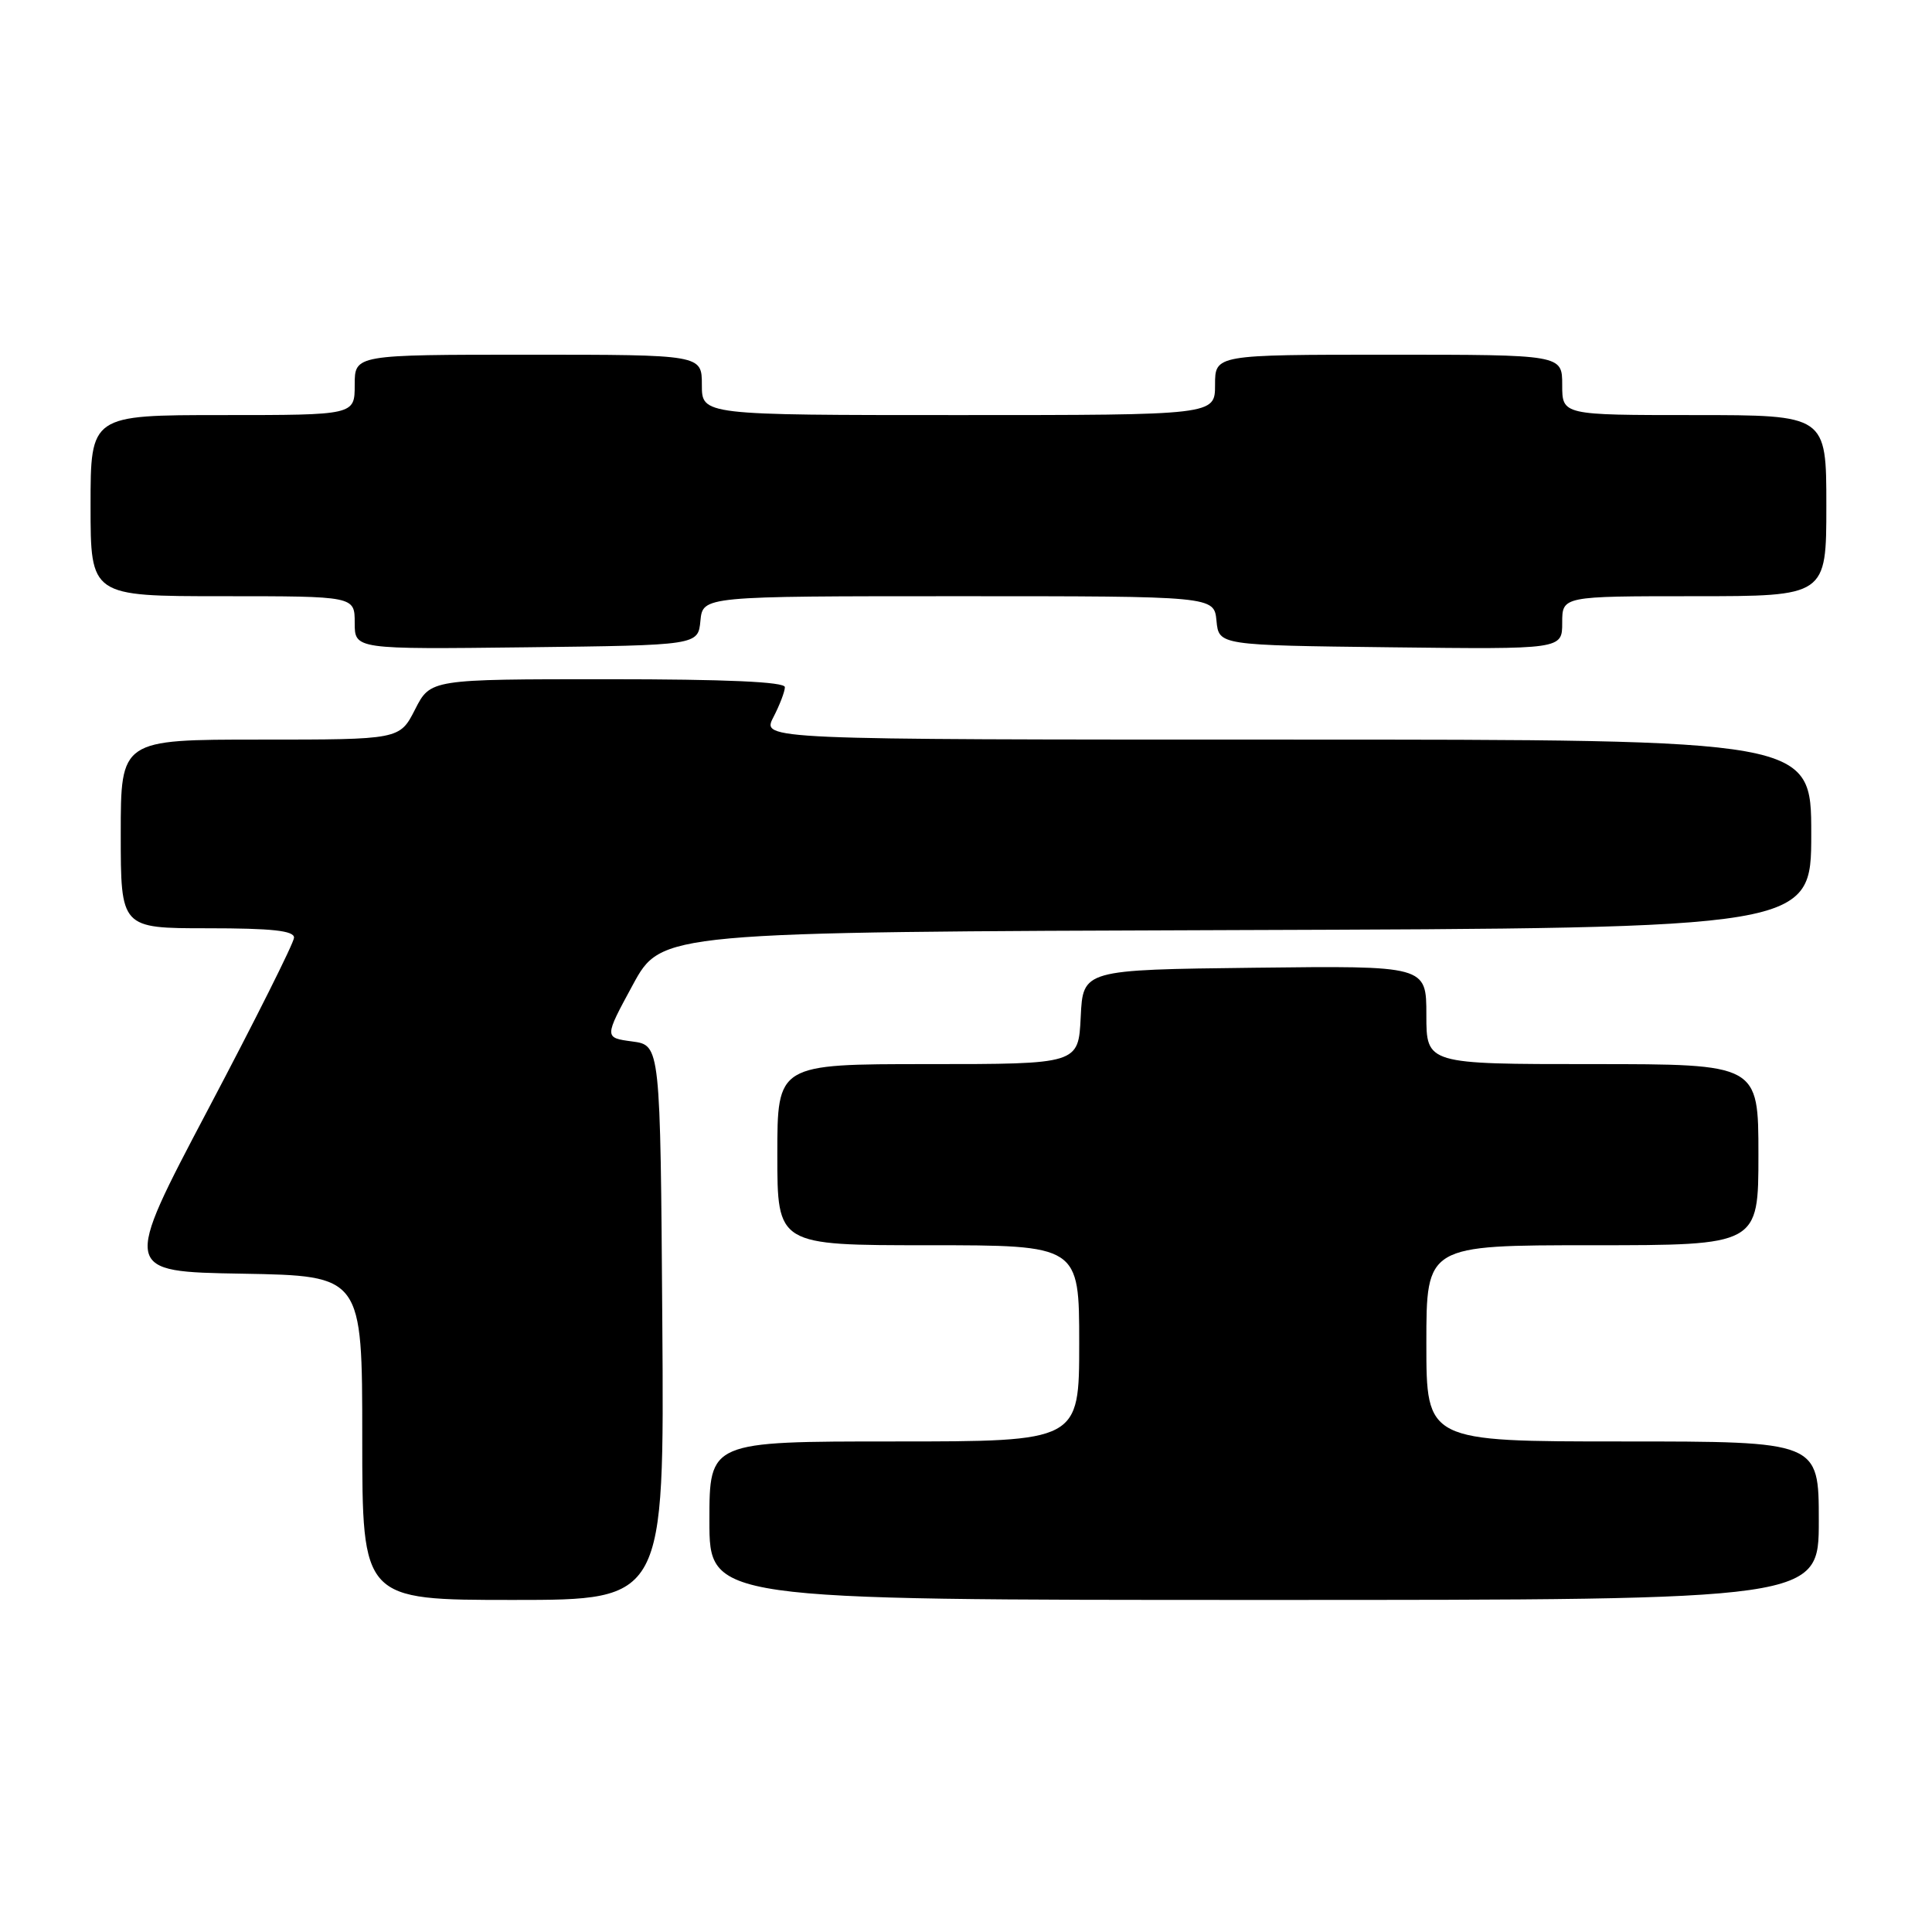 <?xml version="1.0" encoding="UTF-8" standalone="no"?>
<!DOCTYPE svg PUBLIC "-//W3C//DTD SVG 1.1//EN" "http://www.w3.org/Graphics/SVG/1.1/DTD/svg11.dtd" >
<svg xmlns="http://www.w3.org/2000/svg" xmlns:xlink="http://www.w3.org/1999/xlink" version="1.1" viewBox="0 0 256 256">
 <g >
 <path fill="currentColor"
d=" M 87.76 175.25 C 87.50 138.50 87.50 138.50 83.78 138.00 C 80.05 137.50 80.05 137.50 83.85 130.50 C 87.65 123.50 87.65 123.50 163.82 123.24 C 240.00 122.99 240.00 122.99 240.00 110.49 C 240.00 98.00 240.00 98.00 170.47 98.00 C 100.95 98.00 100.95 98.00 102.47 95.05 C 103.31 93.43 104.00 91.63 104.00 91.05 C 104.00 90.35 96.25 90.00 80.52 90.00 C 57.04 90.00 57.04 90.00 55.00 94.00 C 52.96 98.00 52.96 98.00 34.48 98.00 C 16.00 98.00 16.00 98.00 16.00 110.50 C 16.00 123.00 16.00 123.00 27.50 123.00 C 36.05 123.00 38.99 123.32 38.96 124.25 C 38.94 124.94 33.81 135.18 27.57 147.00 C 16.23 168.50 16.23 168.50 32.11 168.77 C 48.00 169.05 48.00 169.05 48.00 190.52 C 48.00 212.00 48.00 212.00 68.01 212.00 C 88.02 212.00 88.02 212.00 87.76 175.25 Z  M 241.00 201.50 C 241.00 191.00 241.00 191.00 215.00 191.00 C 189.00 191.00 189.00 191.00 189.00 178.00 C 189.00 165.00 189.00 165.00 211.00 165.00 C 233.00 165.00 233.00 165.00 233.00 153.00 C 233.00 141.00 233.00 141.00 211.00 141.00 C 189.00 141.00 189.00 141.00 189.00 134.48 C 189.00 127.96 189.00 127.96 166.25 128.23 C 143.50 128.50 143.50 128.50 143.20 134.75 C 142.90 141.00 142.90 141.00 122.95 141.00 C 103.00 141.00 103.00 141.00 103.00 153.00 C 103.00 165.00 103.00 165.00 123.00 165.00 C 143.00 165.00 143.00 165.00 143.00 178.00 C 143.00 191.00 143.00 191.00 118.50 191.00 C 94.00 191.00 94.00 191.00 94.00 201.50 C 94.00 212.00 94.00 212.00 167.50 212.00 C 241.00 212.00 241.00 212.00 241.00 201.50 Z  M 92.81 82.25 C 93.13 79.00 93.13 79.00 127.00 79.00 C 160.87 79.00 160.87 79.00 161.19 82.25 C 161.50 85.50 161.50 85.50 184.25 85.77 C 207.00 86.04 207.00 86.04 207.00 82.52 C 207.00 79.00 207.00 79.00 224.50 79.00 C 242.00 79.00 242.00 79.00 242.00 67.00 C 242.00 55.00 242.00 55.00 224.50 55.00 C 207.00 55.00 207.00 55.00 207.00 51.00 C 207.00 47.00 207.00 47.00 184.00 47.00 C 161.00 47.00 161.00 47.00 161.00 51.00 C 161.00 55.00 161.00 55.00 127.00 55.00 C 93.00 55.00 93.00 55.00 93.00 51.00 C 93.00 47.00 93.00 47.00 70.00 47.00 C 47.00 47.00 47.00 47.00 47.00 51.00 C 47.00 55.00 47.00 55.00 29.50 55.00 C 12.00 55.00 12.00 55.00 12.00 67.00 C 12.00 79.00 12.00 79.00 29.50 79.00 C 47.00 79.00 47.00 79.00 47.00 82.52 C 47.00 86.04 47.00 86.04 69.75 85.77 C 92.50 85.50 92.50 85.50 92.81 82.25 Z "/>
</g>
</svg>